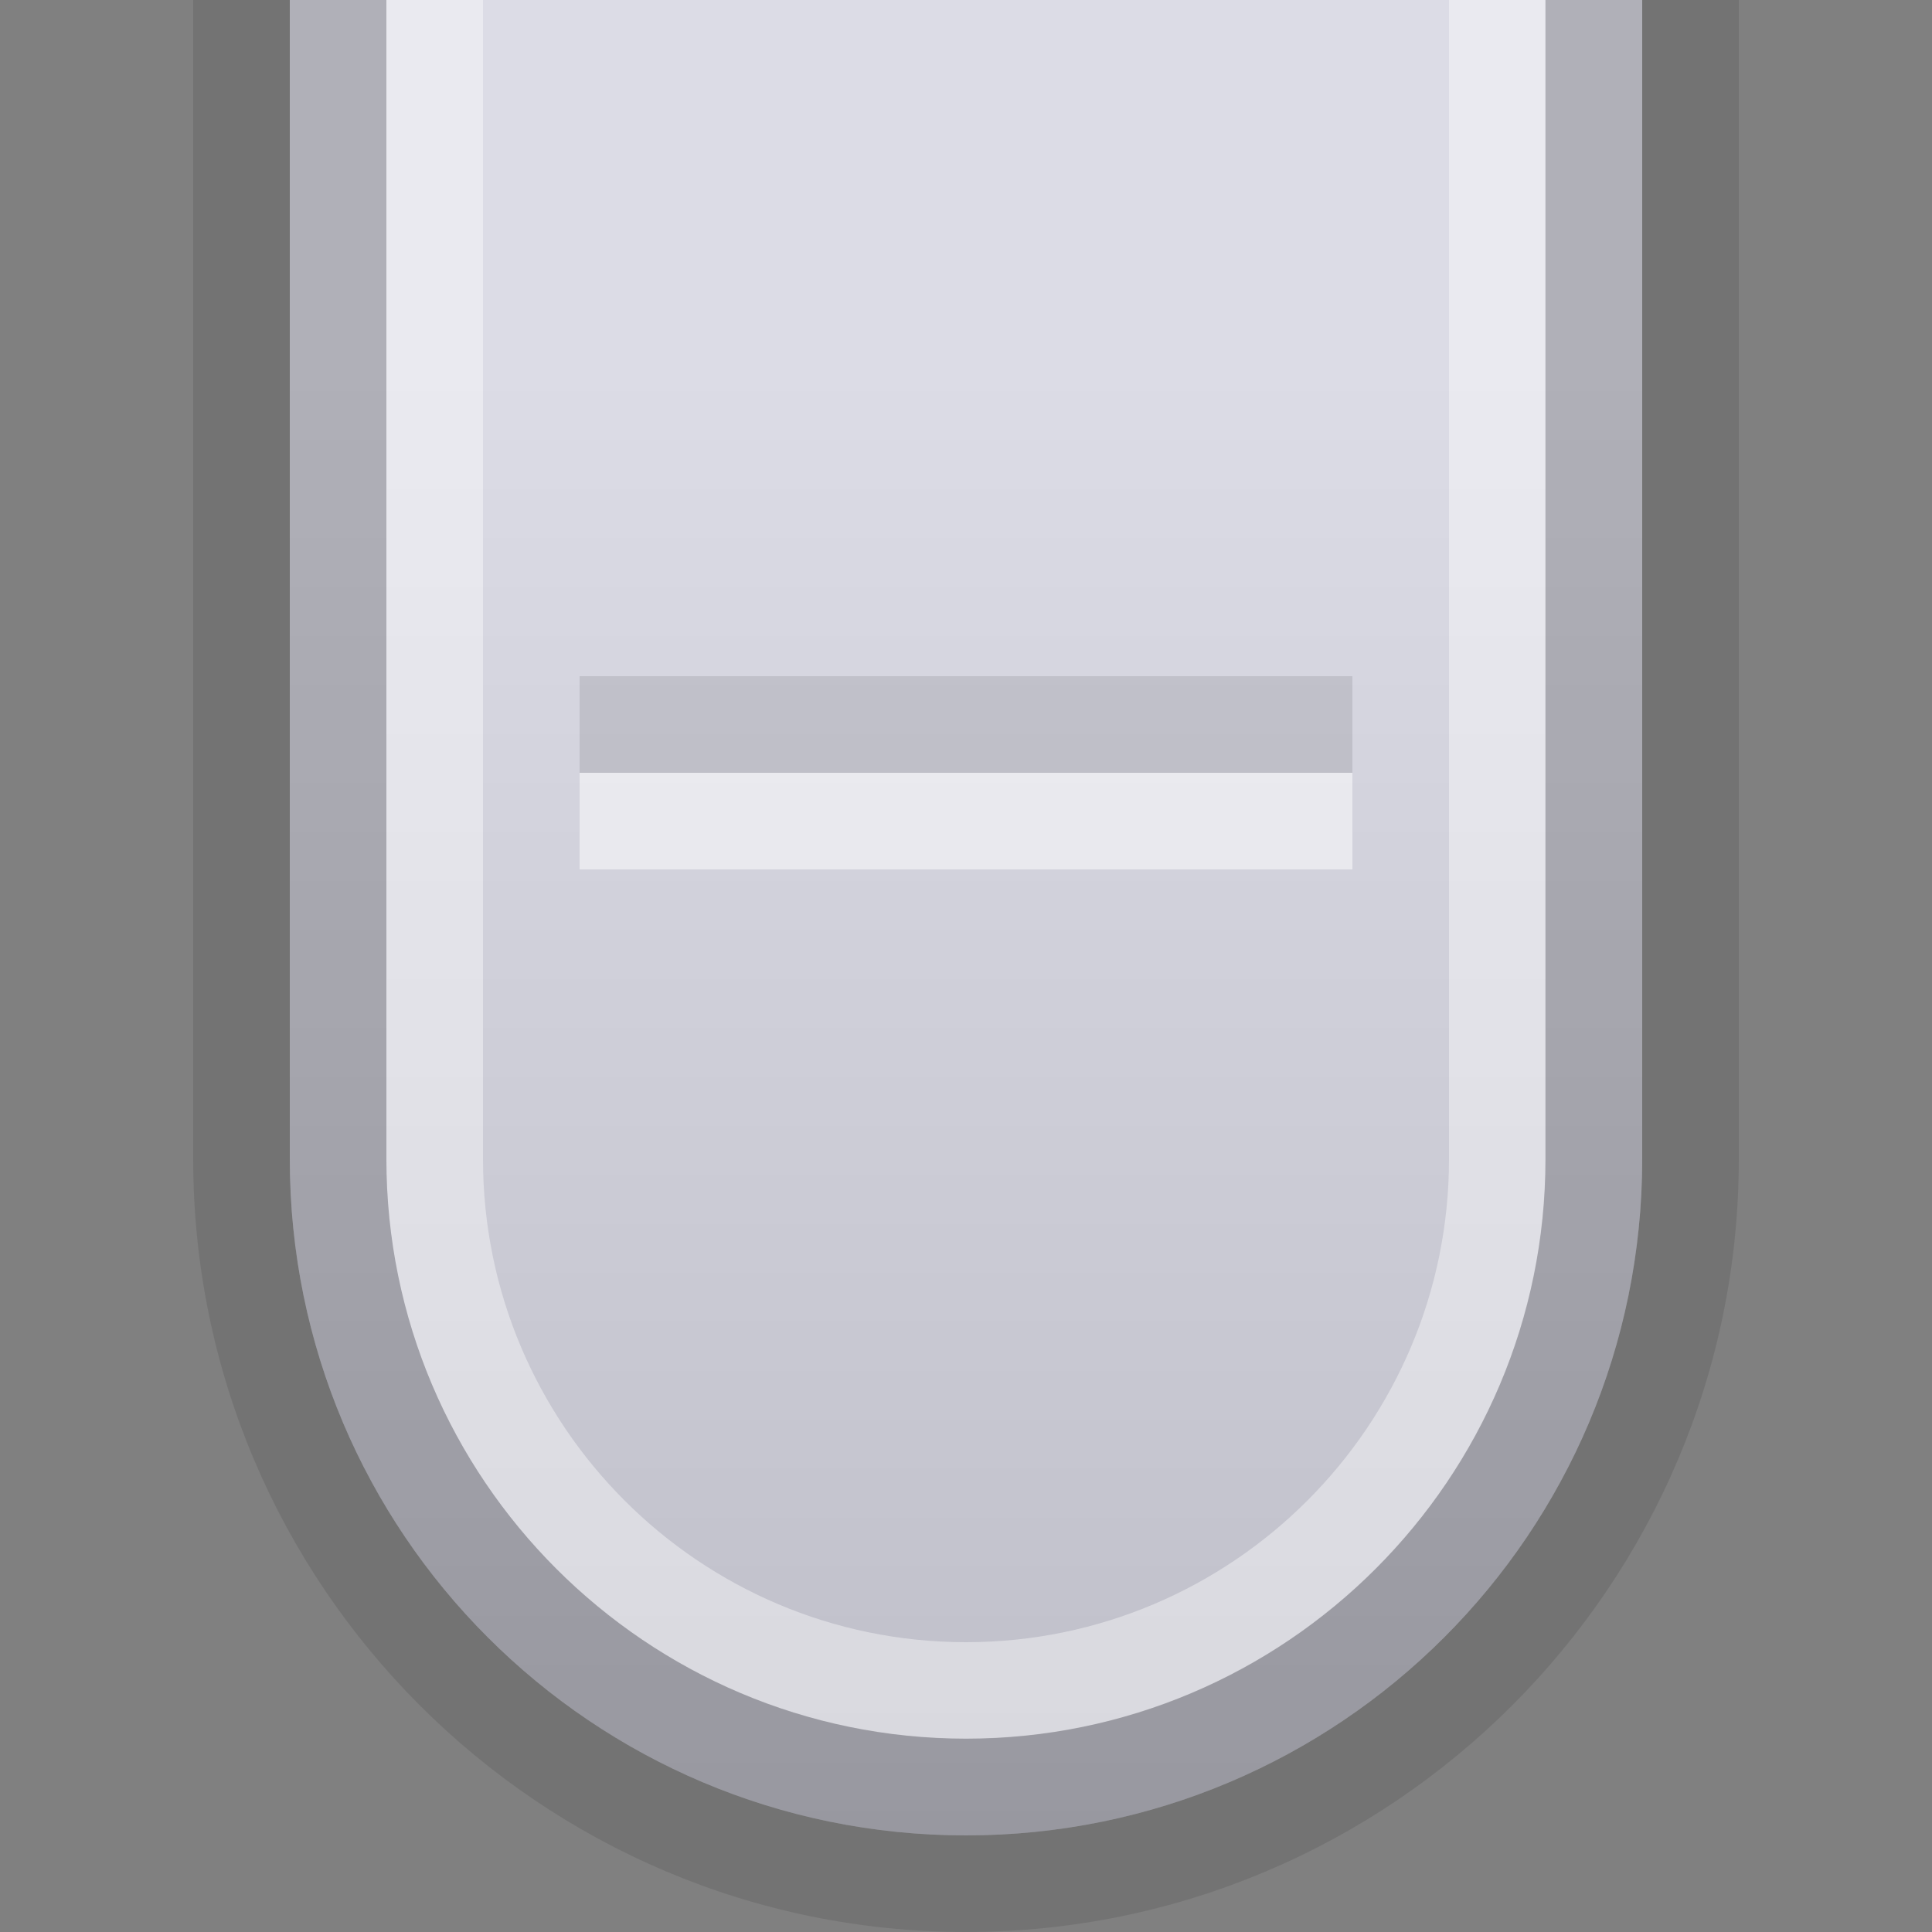 <?xml version="1.0" encoding="UTF-8" standalone="no"?>
<!DOCTYPE svg PUBLIC "-//W3C//DTD SVG 1.1 Tiny//EN" "http://www.w3.org/Graphics/SVG/1.1/DTD/svg11-tiny.dtd">
<svg xmlns="http://www.w3.org/2000/svg" xmlns:xlink="http://www.w3.org/1999/xlink" baseProfile="tiny" height="20px" version="1.1" viewBox="0 0 20 20" width="20px" x="0px" y="0px">
<rect x="0" y="0" width="20" height="20" fill="#808080" stroke="none"/>
<rect fill="none" height="20" width="20"/>
<rect fill="none" fill-rule="evenodd" height="20" width="20"/>
<path d="M10,20c-4.411,0-8-3.589-8-8V0h16v12C18,16.411,14.411,20,10,20  L10,20z" fill-opacity="0.1" fill-rule="evenodd" stroke-opacity="0.1"/>
<path d="M3,12V0h14v12c0,3.867-3.133,7-7,7S3,15.867,3,12z" fill="url(#SVGID_1_)" fill-rule="evenodd"/>
<path d="M10,18c-3.309,0-6-2.691-6-6V0h1v12  c0,2.757,2.243,5,5,5s5-2.243,5-5V0h1v12C16,15.309,13.309,18,10,18z" fill="#FFFFFF" fill-opacity="0.4" fill-rule="evenodd" stroke-opacity="0.4"/>
<path d="M10,19c-3.867,0-7-3.133-7-7V0h1v12c0,3.309,2.691,5.998,6,5.998  c3.31,0,5.998-2.689,5.998-5.998V0H17v12C17,15.867,13.867,19,10,19z" fill-opacity="0.2" fill-rule="evenodd" stroke-opacity="0.2"/>
<rect fill="#FFFFFF" fill-opacity="0.5" fill-rule="evenodd" height="1" stroke-opacity="0.5" width="8" x="6" y="8"/>
<rect fill-opacity="0.1" fill-rule="evenodd" height="1" stroke-opacity="0.1" width="8" x="6" y="7"/>
<defs>
<linearGradient gradientUnits="userSpaceOnUse" id="SVGID_1_" x1="9.999" x2="9.999" y1="0" y2="19">
<stop offset="0" style="stop-color:#DCDCE6"/>
<stop offset="0.2" style="stop-color:#DCDCE6"/>
<stop offset="1" style="stop-color:#BEBEC8"/>
</linearGradient>
</defs>
</svg>
